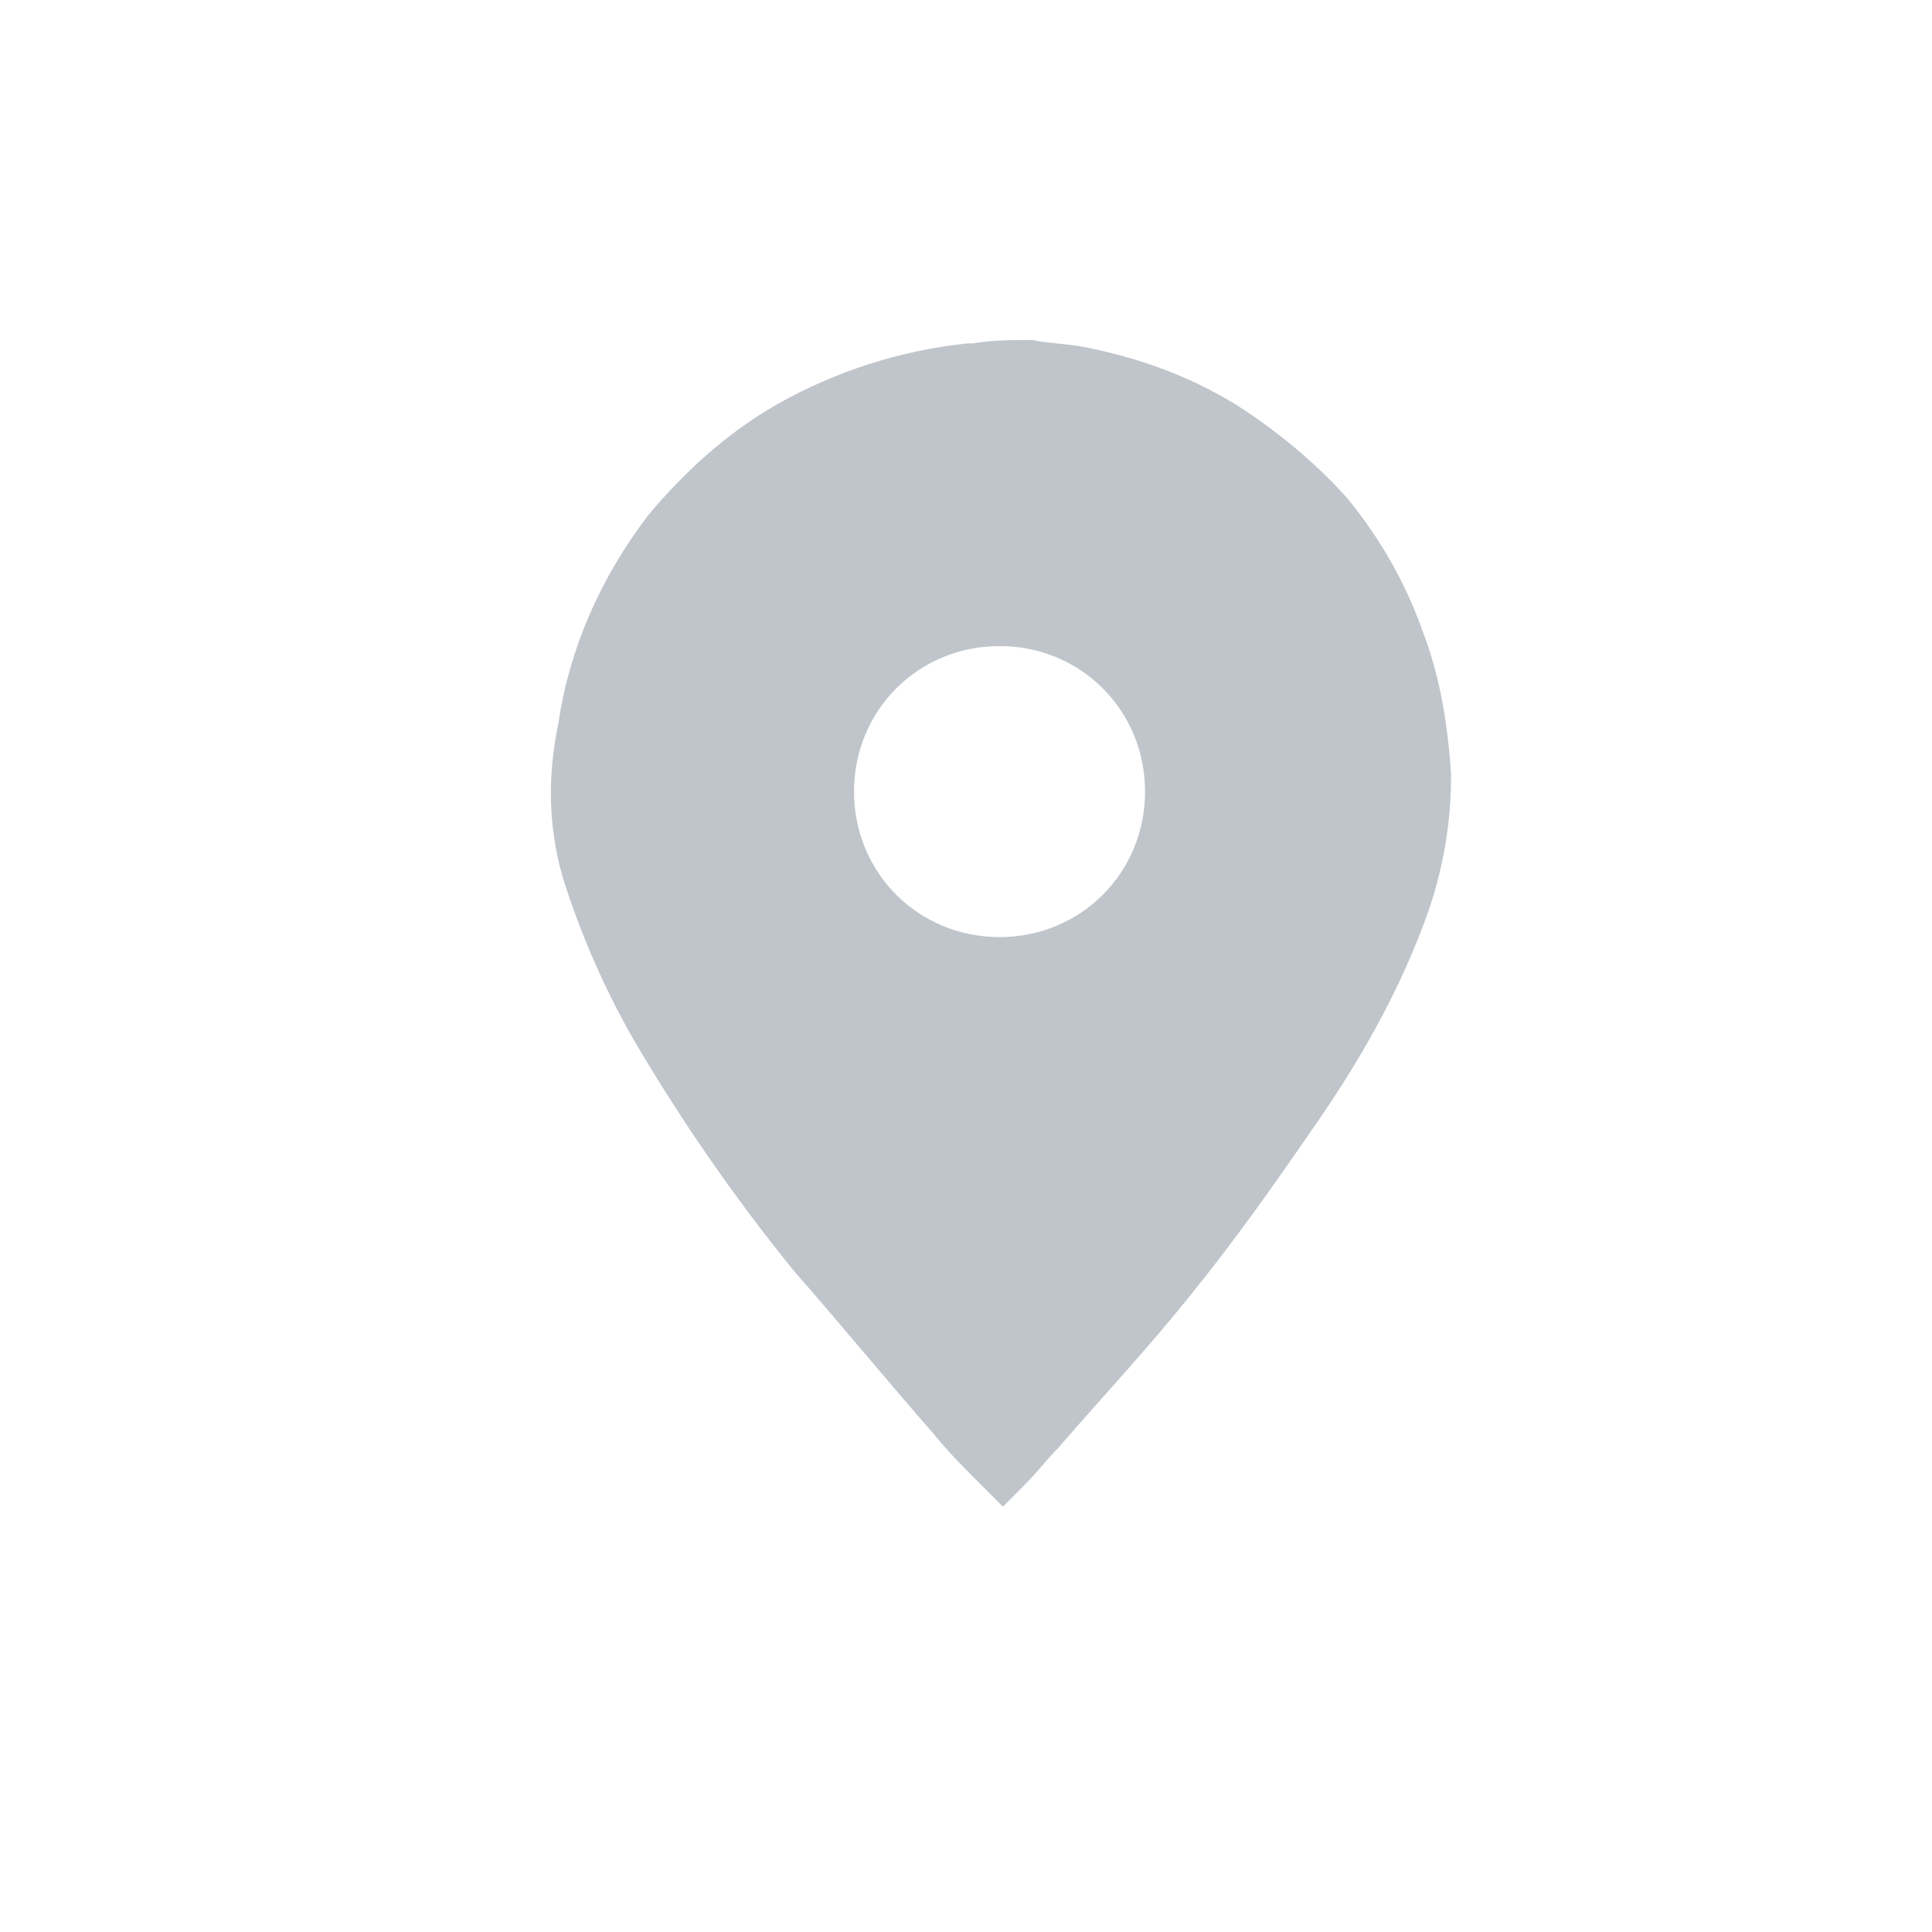 <?xml version="1.0" encoding="utf-8"?>
<!-- Generator: Adobe Illustrator 19.2.1, SVG Export Plug-In . SVG Version: 6.00 Build 0)  -->
<svg version="1.1" id="Layer_1" xmlns="http://www.w3.org/2000/svg" xmlns:xlink="http://www.w3.org/1999/xlink" x="0px" y="0px"
	 viewBox="0 0 57.6 57.6" style="enable-background:new 0 0 57.6 57.6;" xml:space="preserve">
<style type="text/css">
	.st0{fill:#BFC5CB;stroke:#BFC5CB;stroke-width:1.724;stroke-miterlimit:10;}
</style>
<path class="st0" d="M30.7,11c0.5,0.1,1,0.1,1.5,0.2c1.5,0.3,2.9,0.8,4.2,1.6c1.1,0.7,2.2,1.6,3.1,2.6c0.9,1.1,1.6,2.3,2.1,3.7
	c0.5,1.3,0.7,2.6,0.8,4c0,1.3-0.2,2.5-0.6,3.7c-0.8,2.3-2,4.4-3.4,6.4c-1.1,1.6-2.3,3.3-3.6,4.9c-1.2,1.5-2.6,3-3.9,4.5
	c-0.3,0.3-0.6,0.7-1,1.1c-0.5-0.5-1-1-1.4-1.5c-1.4-1.6-2.8-3.3-4.2-4.9c-1.7-2.1-3.3-4.4-4.7-6.8c-0.8-1.4-1.5-3-2-4.6
	c-0.4-1.4-0.4-2.8-0.1-4.2c0.3-2.1,1.2-4.1,2.5-5.8c1-1.2,2.2-2.3,3.6-3.1c1.6-0.9,3.4-1.5,5.3-1.7c0.1,0,0.1,0,0.2,0
	C29.6,11,30.1,11,30.7,11z M35,23.6c0-2.9-2.3-5.2-5.2-5.2c-2.9,0-5.2,2.3-5.2,5.2s2.3,5.2,5.2,5.2C32.7,28.8,35,26.5,35,23.6z"/>
</svg>

